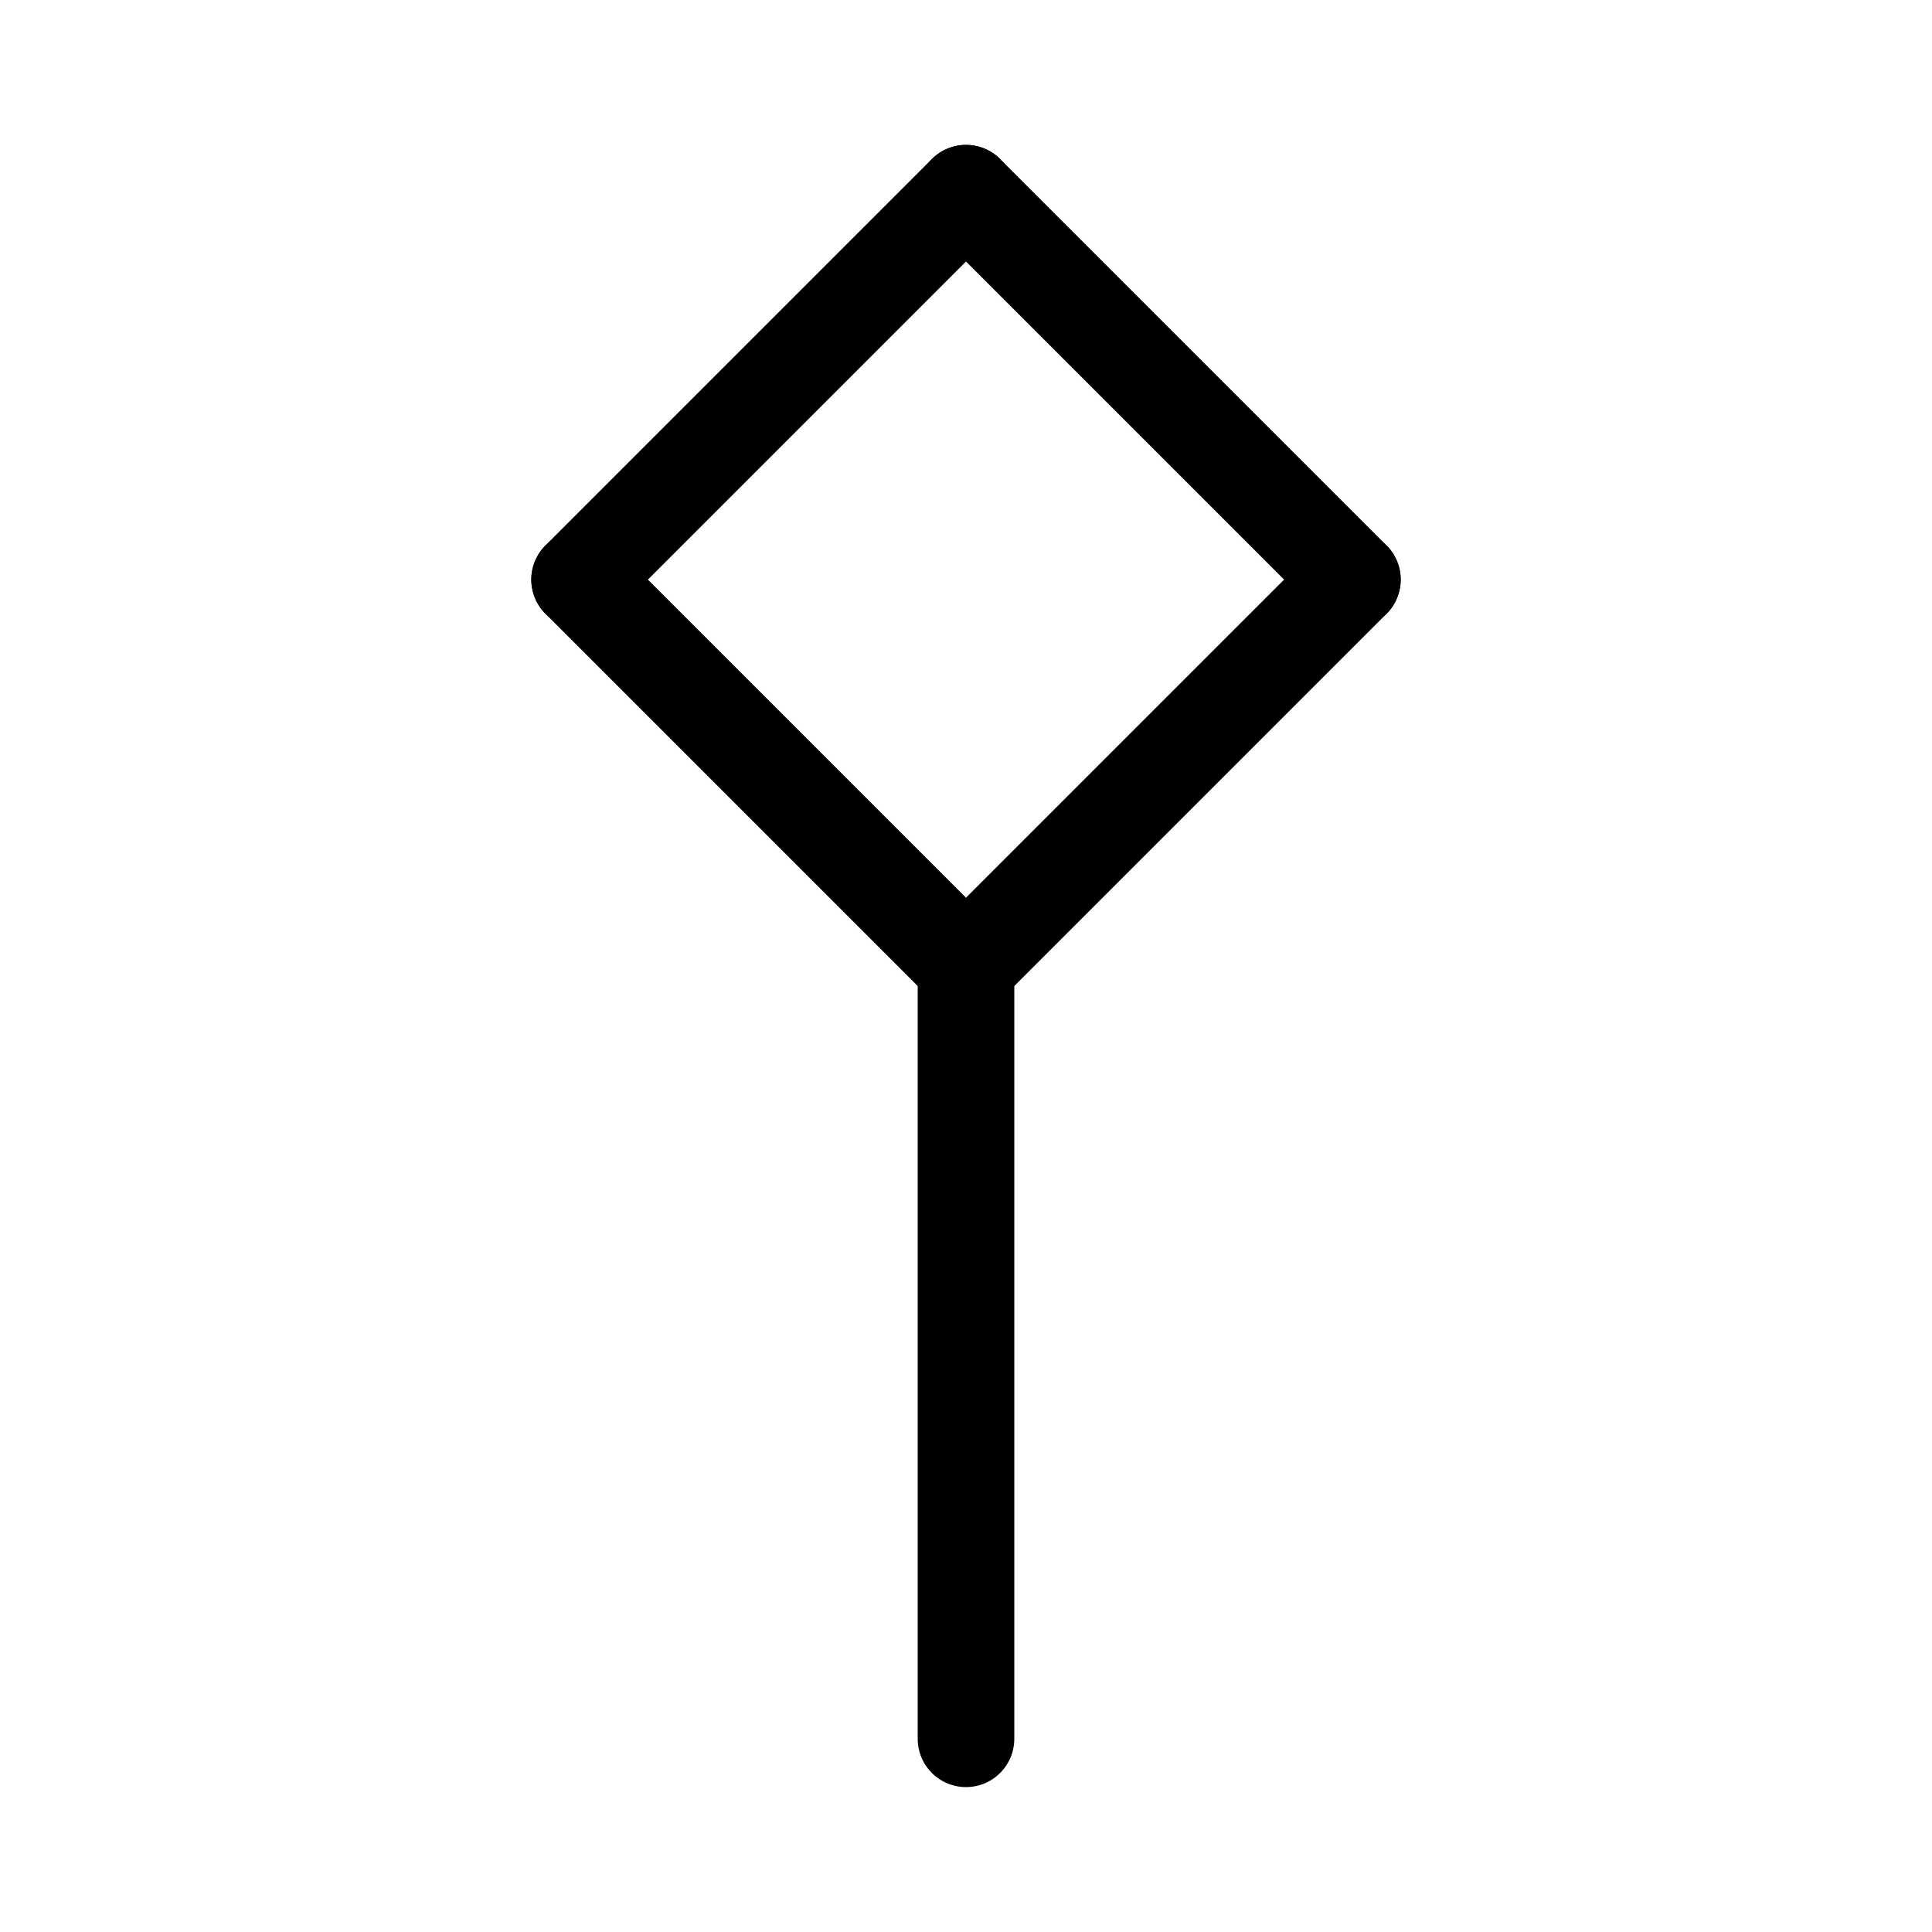 <svg id="Set_3" data-name="Set 3" xmlns="http://www.w3.org/2000/svg" viewBox="0 0 10 10"><defs><style>.cls-1{fill:none;stroke:#000;stroke-linecap:round;stroke-linejoin:round;stroke-width:0.5px;}</style></defs><title>Set_3</title><line class="cls-1" x1="5" y1="5" x2="5" y2="9"/><line class="cls-1" x1="5" y1="1" x2="3" y2="3"/><line class="cls-1" x1="3" y1="3" x2="5" y2="5"/><line class="cls-1" x1="5" y1="5" x2="7" y2="3"/><line class="cls-1" x1="7" y1="3" x2="5" y2="1"/></svg>